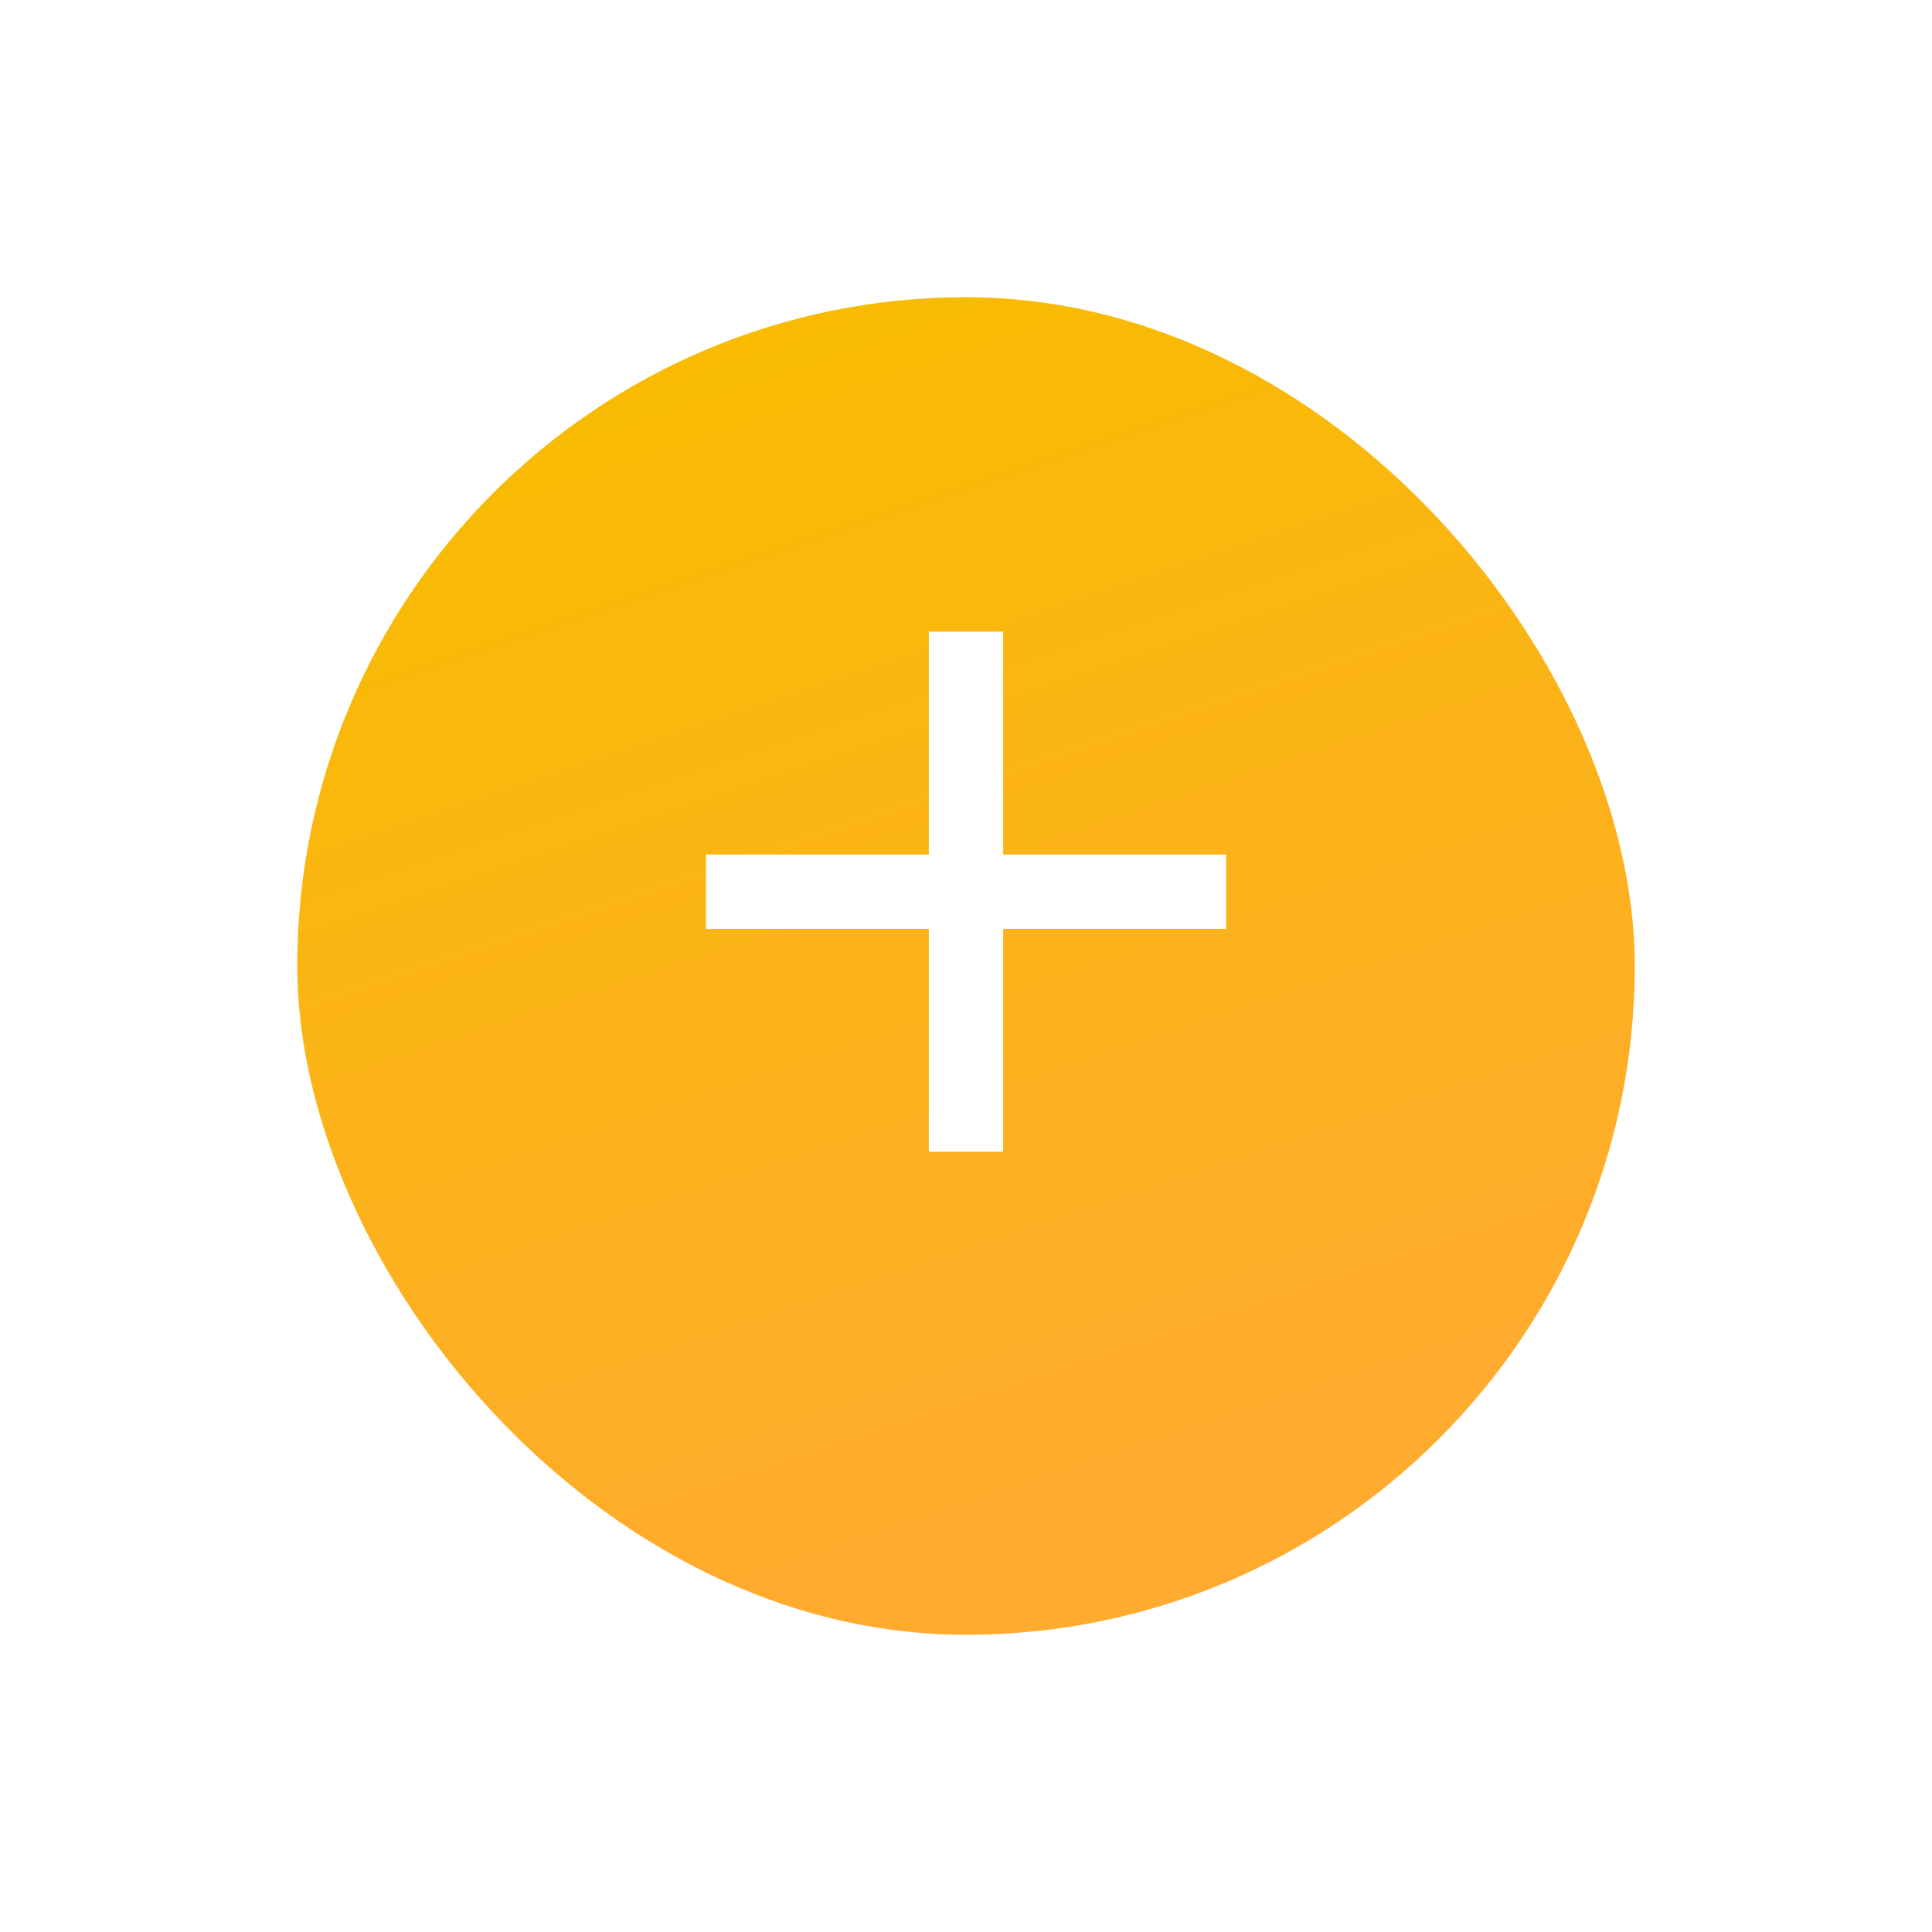 <svg width="52" height="52" viewBox="0 0 52 52" fill="none" xmlns="http://www.w3.org/2000/svg">
<g filter="url(#filter0_d_342_1401)">
<rect x="8" y="6" width="36" height="36" rx="18" fill="url(#paint0_linear_342_1401)"/>
</g>
<path d="M33 25H27V31H25V25H19V23H25V17H27V23H33V25Z" fill="white"/>
<defs>
<filter id="filter0_d_342_1401" x="0" y="0" width="52" height="52" filterUnits="userSpaceOnUse" color-interpolation-filters="sRGB">
<feFlood flood-opacity="0" result="BackgroundImageFix"/>
<feColorMatrix in="SourceAlpha" type="matrix" values="0 0 0 0 0 0 0 0 0 0 0 0 0 0 0 0 0 0 127 0" result="hardAlpha"/>
<feOffset dy="2"/>
<feGaussianBlur stdDeviation="4"/>
<feComposite in2="hardAlpha" operator="out"/>
<feColorMatrix type="matrix" values="0 0 0 0 0.317 0 0 0 0 0.317 0 0 0 0 0.317 0 0 0 0.15 0"/>
<feBlend mode="normal" in2="BackgroundImageFix" result="effect1_dropShadow_342_1401"/>
<feBlend mode="normal" in="SourceGraphic" in2="effect1_dropShadow_342_1401" result="shape"/>
</filter>
<linearGradient id="paint0_linear_342_1401" x1="19.5" y1="6" x2="30" y2="37.5" gradientUnits="userSpaceOnUse">
<stop stop-color="#F8BC00"/>
<stop offset="1" stop-color="#FFAB2D"/>
</linearGradient>
</defs>
</svg>
